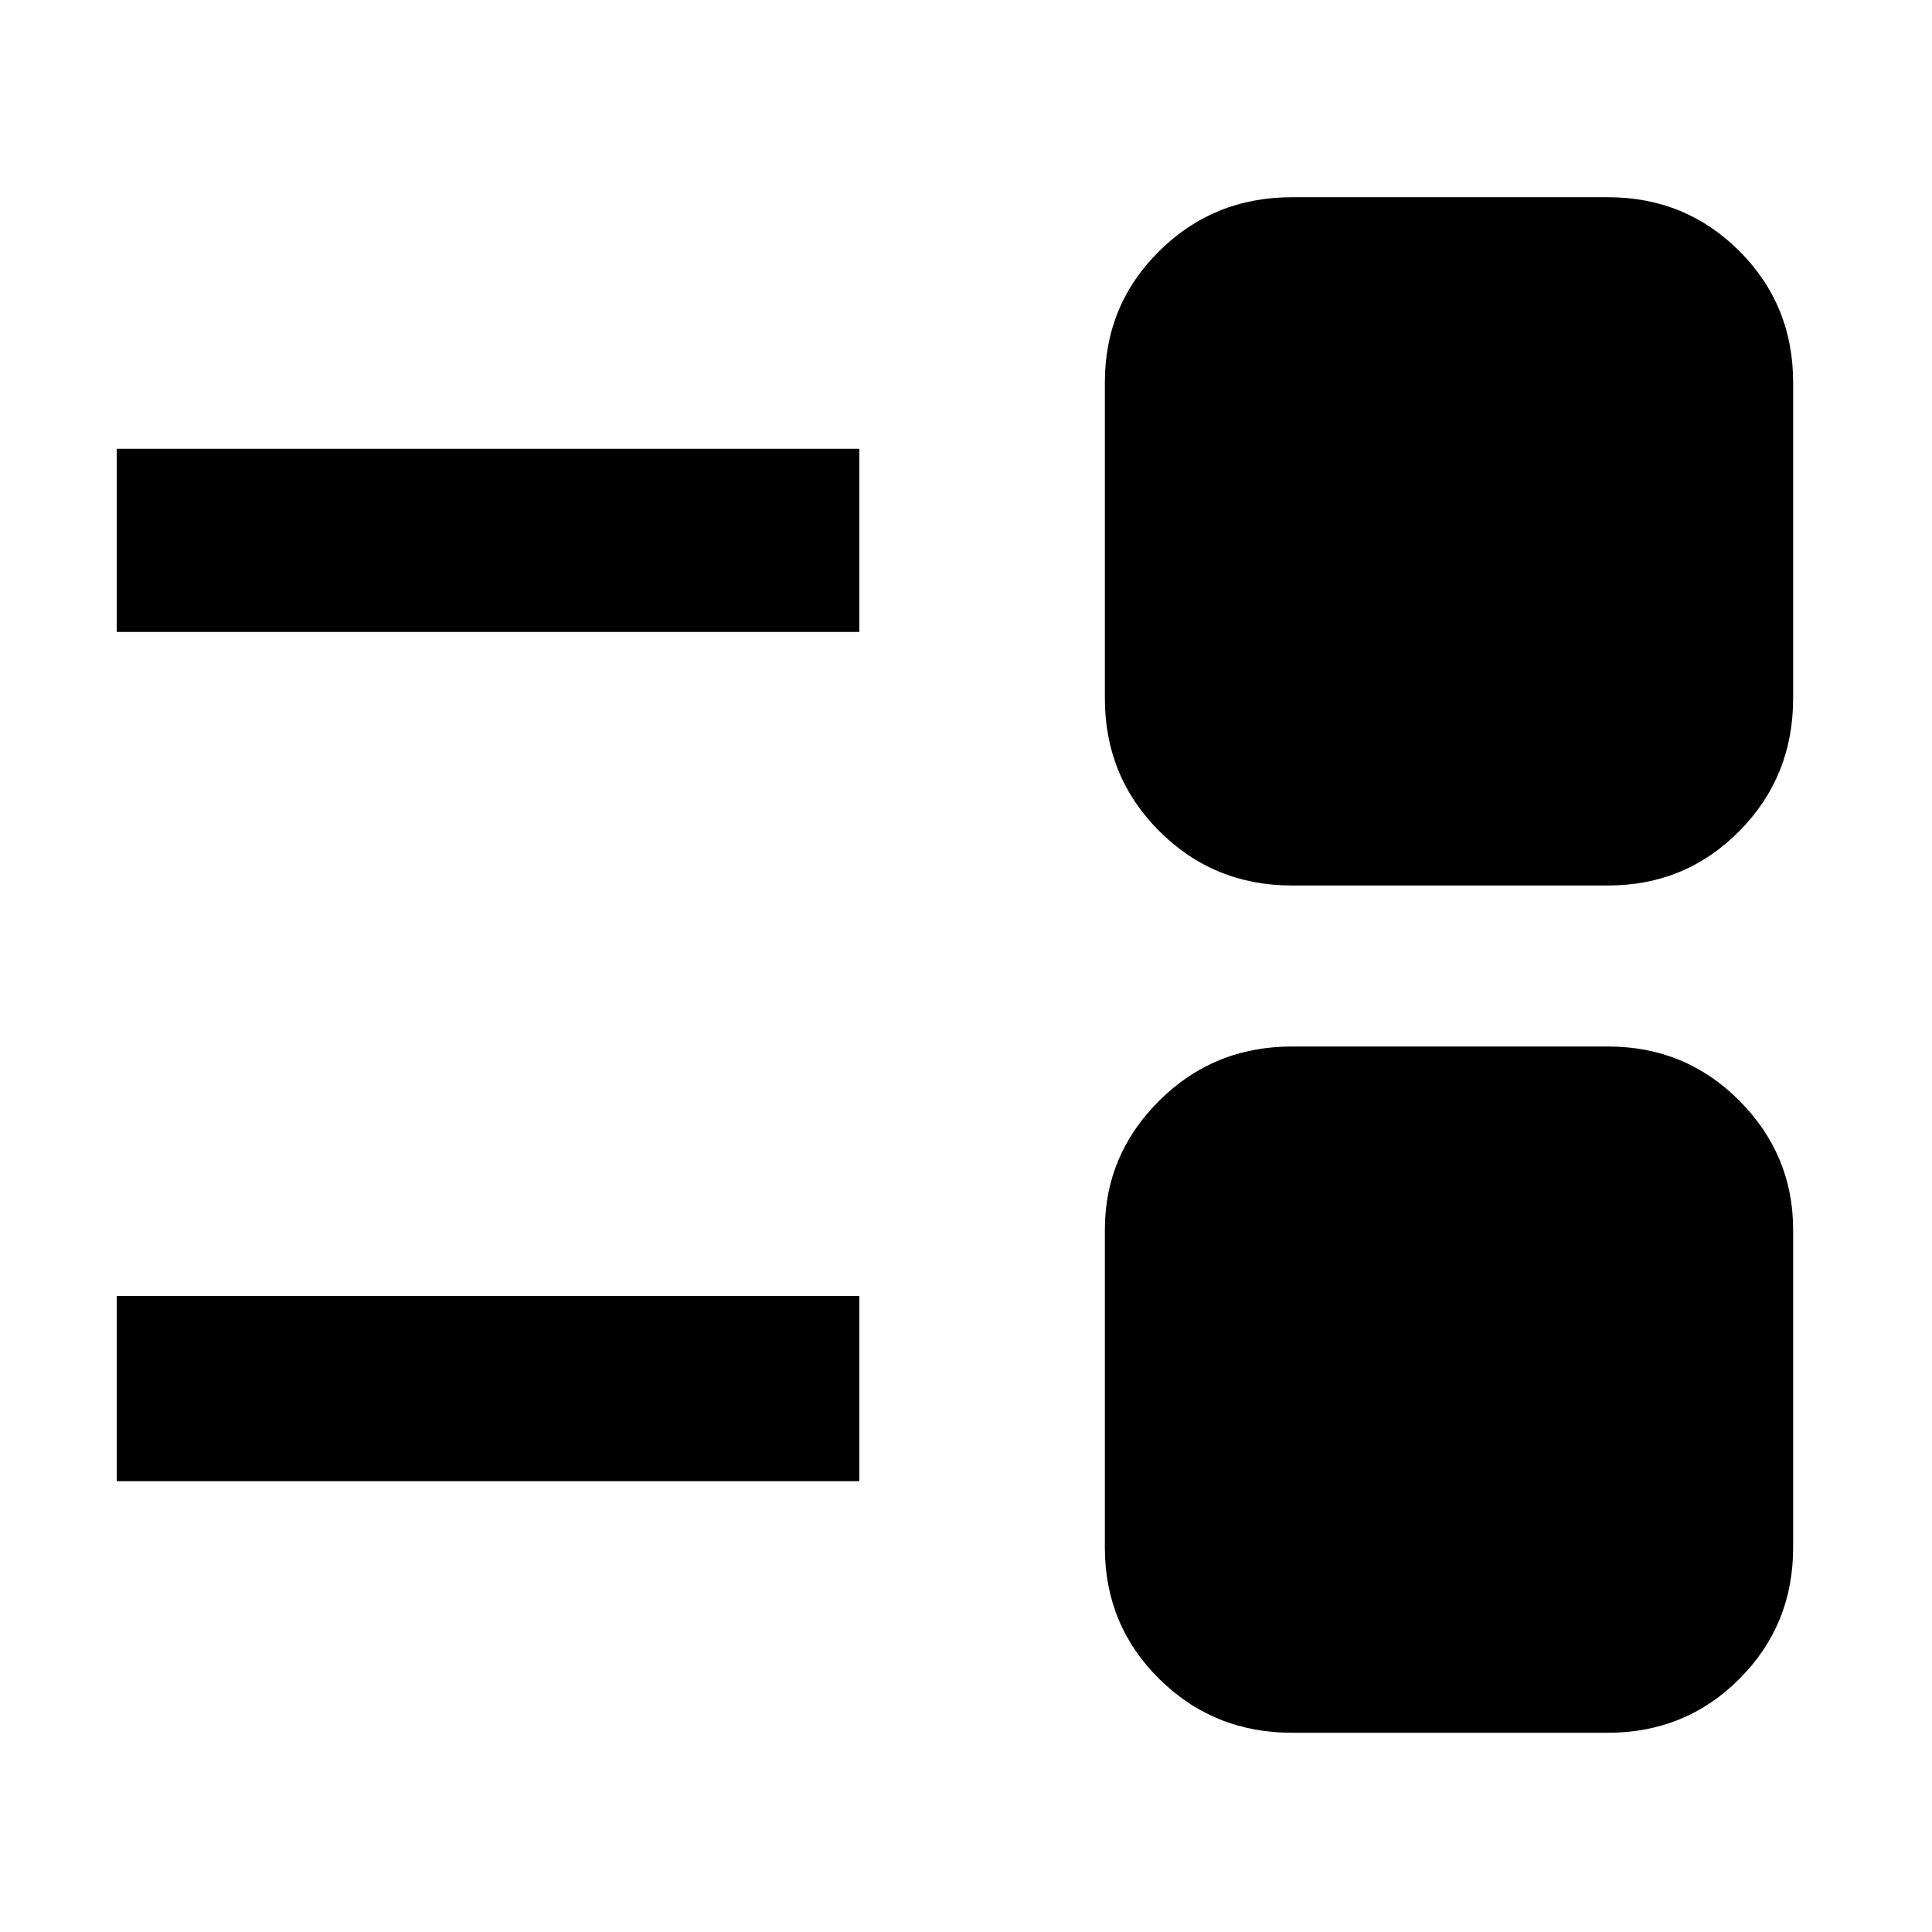 <svg xmlns="http://www.w3.org/2000/svg" height="48" viewBox="0 -960 960 960" width="48"><path d="M642-99q-38.938 0-65.969-26.738Q549-152.475 549-191v-158q0-37.175 27.031-64.087Q603.062-440 642-440h157q38.525 0 65.262 26.913Q891-386.175 891-349v158q0 38.525-26.738 65.262Q837.525-99 799-99H642ZM58-224v-92h369v92H58Zm584-296q-38.938 0-65.969-27.031Q549-574.062 549-613v-157q0-38.525 27.031-65.262Q603.062-862 642-862h157q38.525 0 65.262 26.738Q891-808.525 891-770v157q0 38.938-26.738 65.969Q837.525-520 799-520H642ZM58-646v-91h369v91H58Z"/></svg>